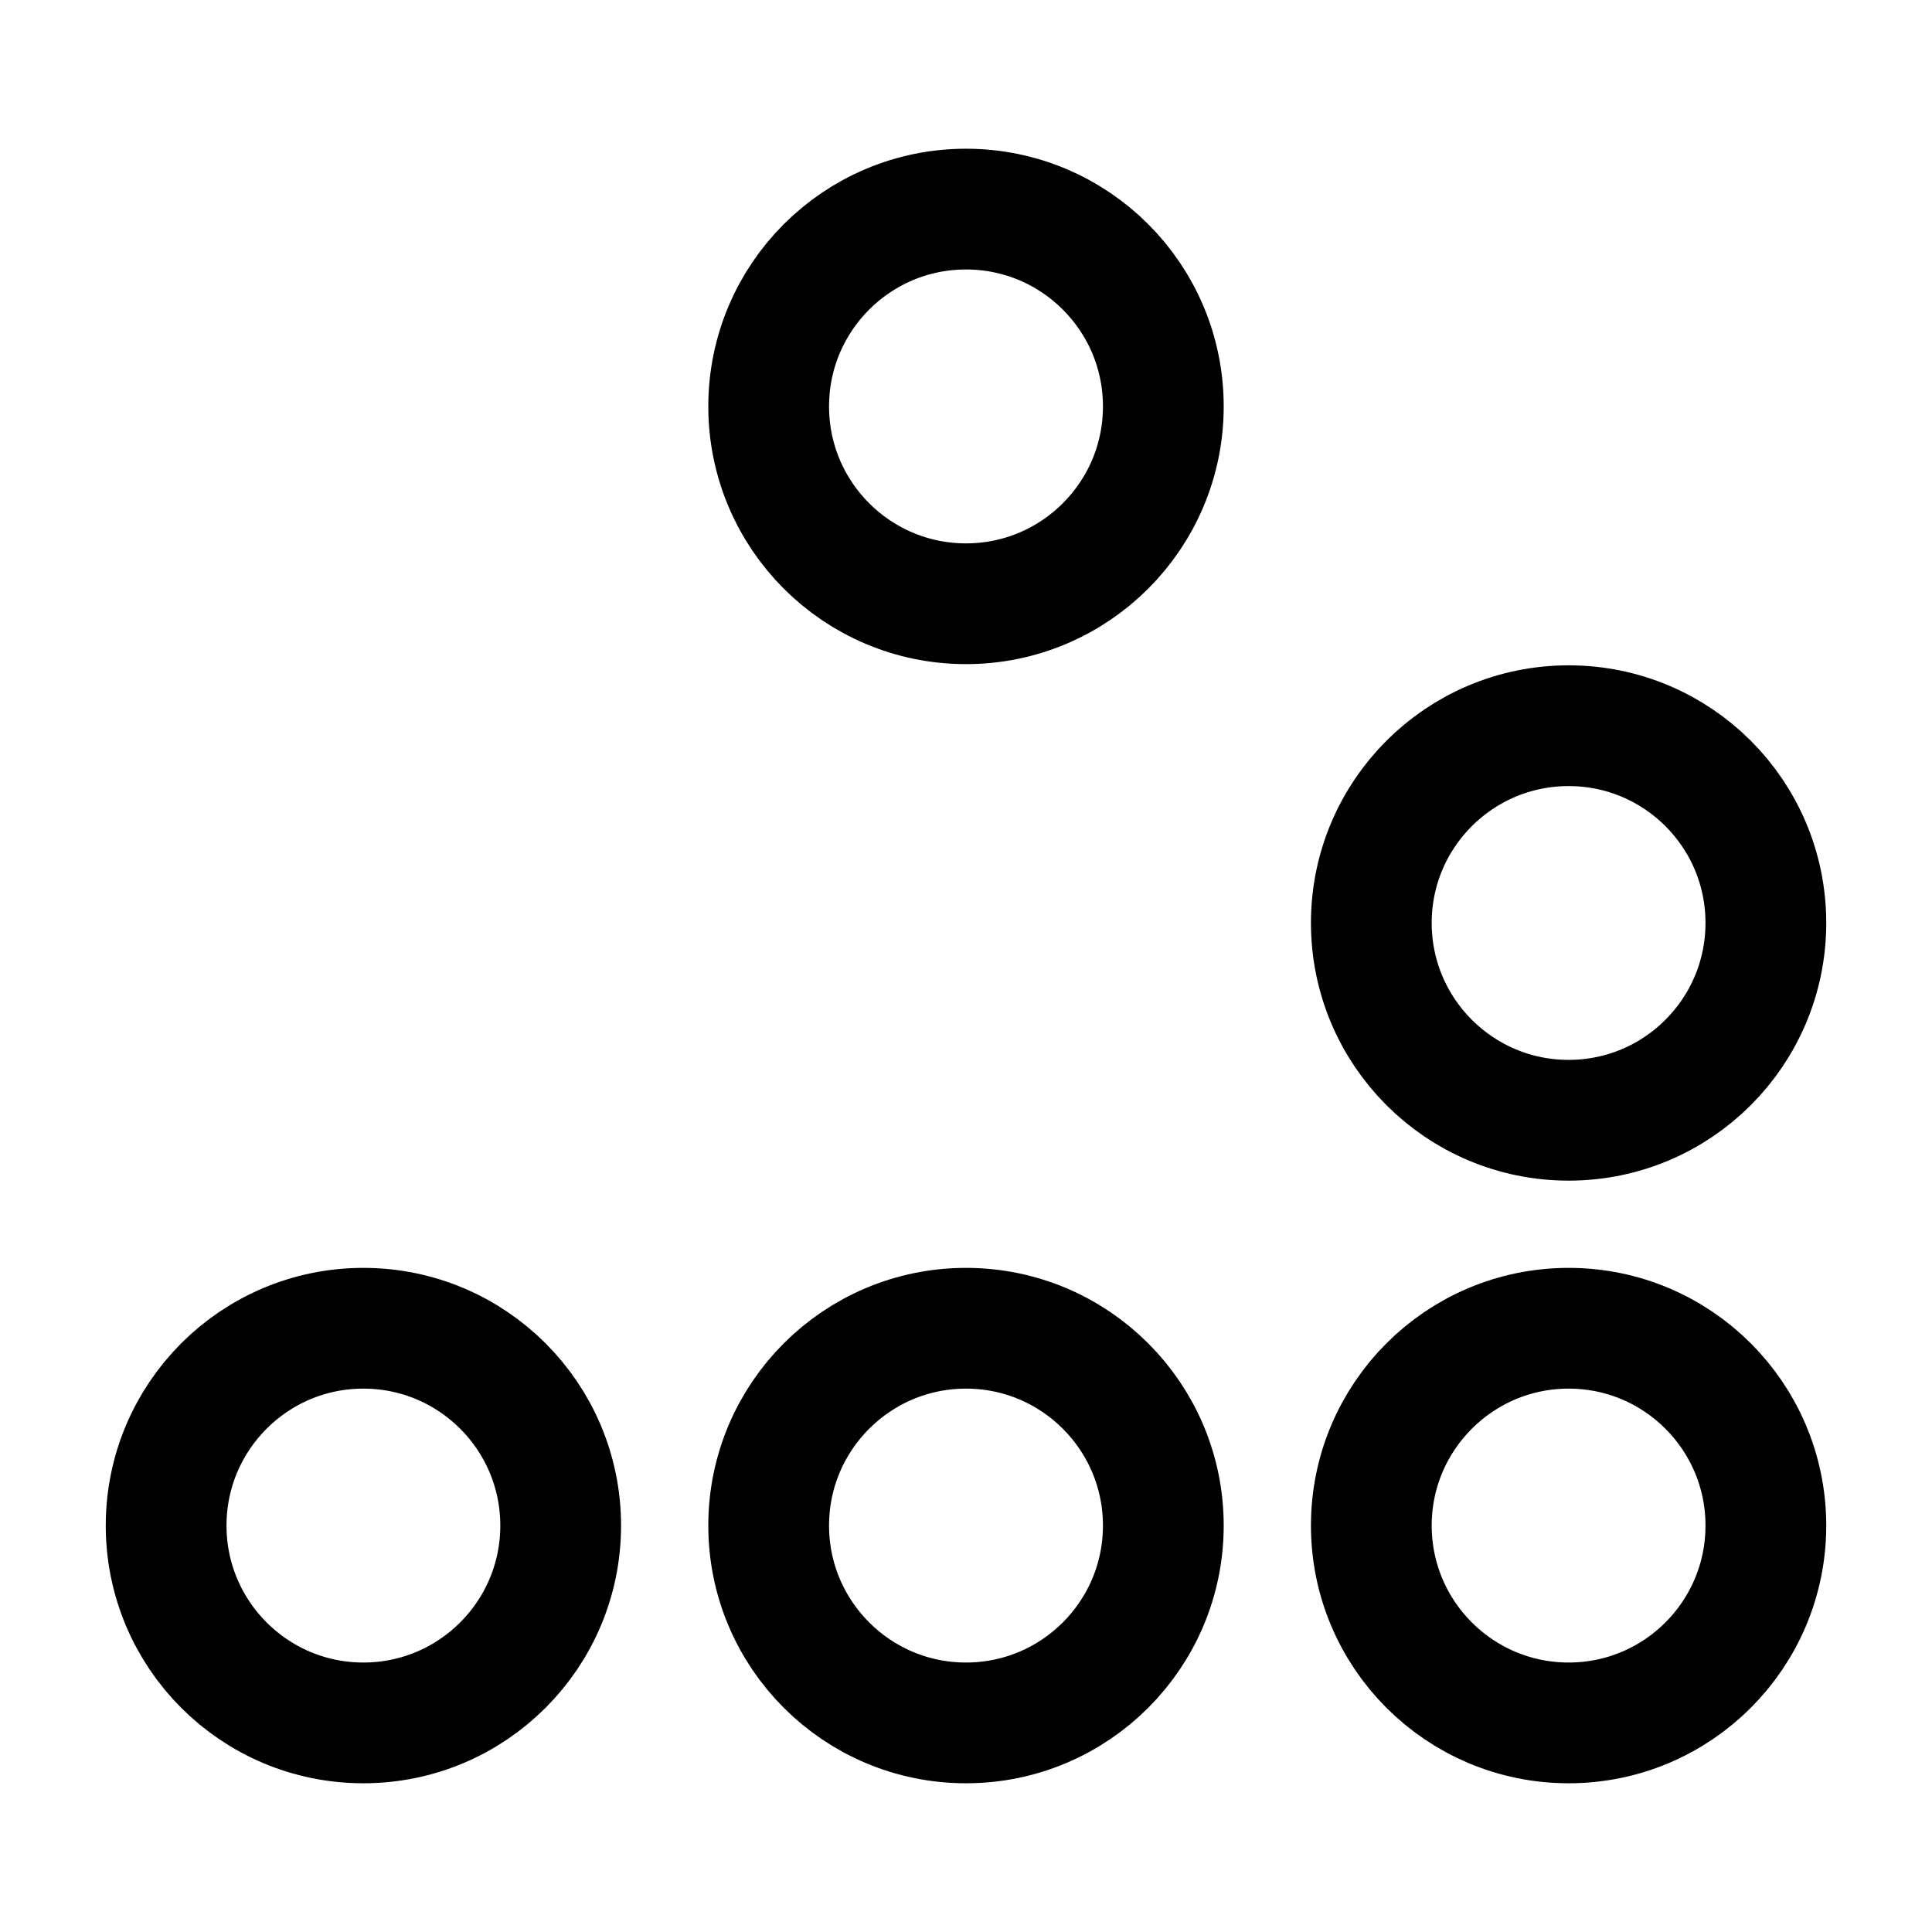 <?xml version="1.0" encoding="utf-8"?>
<svg
	version="1.1"
	xmlns="http://www.w3.org/2000/svg"
	xmlns:xlink="http://www.w3.org/1999/xlink"
	x="0%" y="0%"
	width="100%" height="100%"
	viewBox="0 0 192.0 192.0"
	enable-background="new 0 0 192.0 192.0"
	xml:space="preserve">
	<path
		fill="#FFFFFF"
		stroke="#000000"
		fill-opacity="0.000"
		stroke-opacity="1.000"
		fill-rule="nonzero"
		stroke-width="12"
		stroke-linejoin="miter"
		stroke-linecap="square"
		d="M96.00,20.78C106.83,20.78,115.61,29.56,115.61,40.39C115.61,51.22,106.83,60.00,96.00,60.00C85.17,60.00,76.39,51.22,76.39,40.39C76.39,29.56,85.17,20.78,96.00,20.78z"/>
	<path
		fill="#FFFFFF"
		stroke="#000000"
		fill-opacity="0.000"
		stroke-opacity="1.000"
		fill-rule="nonzero"
		stroke-width="12"
		stroke-linejoin="miter"
		stroke-linecap="square"
		d="M155.89,72.12C166.72,72.12,175.49,80.89,175.49,91.72C175.49,102.55,166.72,111.33,155.89,111.33C145.06,111.33,136.28,102.55,136.28,91.72C136.28,80.89,145.06,72.12,155.89,72.12z"/>
	<path
		fill="#FFFFFF"
		stroke="#000000"
		fill-opacity="0.000"
		stroke-opacity="1.000"
		fill-rule="nonzero"
		stroke-width="12"
		stroke-linejoin="miter"
		stroke-linecap="square"
		d="M155.89,132.00C166.72,132.00,175.49,140.78,175.49,151.61C175.49,162.44,166.72,171.22,155.89,171.22C145.06,171.22,136.28,162.44,136.28,151.61C136.28,140.78,145.06,132.00,155.89,132.00z"/>
	<path
		fill="#FFFFFF"
		stroke="#000000"
		fill-opacity="0.000"
		stroke-opacity="1.000"
		fill-rule="nonzero"
		stroke-width="12"
		stroke-linejoin="miter"
		stroke-linecap="square"
		d="M96.00,132.00C106.83,132.00,115.61,140.78,115.61,151.61C115.61,162.44,106.83,171.22,96.00,171.22C85.17,171.22,76.39,162.44,76.39,151.61C76.39,140.78,85.17,132.00,96.00,132.00z"/>
	<path
		fill="#FFFFFF"
		stroke="#000000"
		fill-opacity="0.000"
		stroke-opacity="1.000"
		fill-rule="nonzero"
		stroke-width="12"
		stroke-linejoin="miter"
		stroke-linecap="square"
		d="M36.11,132.00C46.94,132.00,55.72,140.78,55.72,151.61C55.72,162.44,46.94,171.22,36.11,171.22C25.28,171.22,16.51,162.44,16.51,151.61C16.51,140.78,25.28,132.00,36.11,132.00z"/>
</svg>